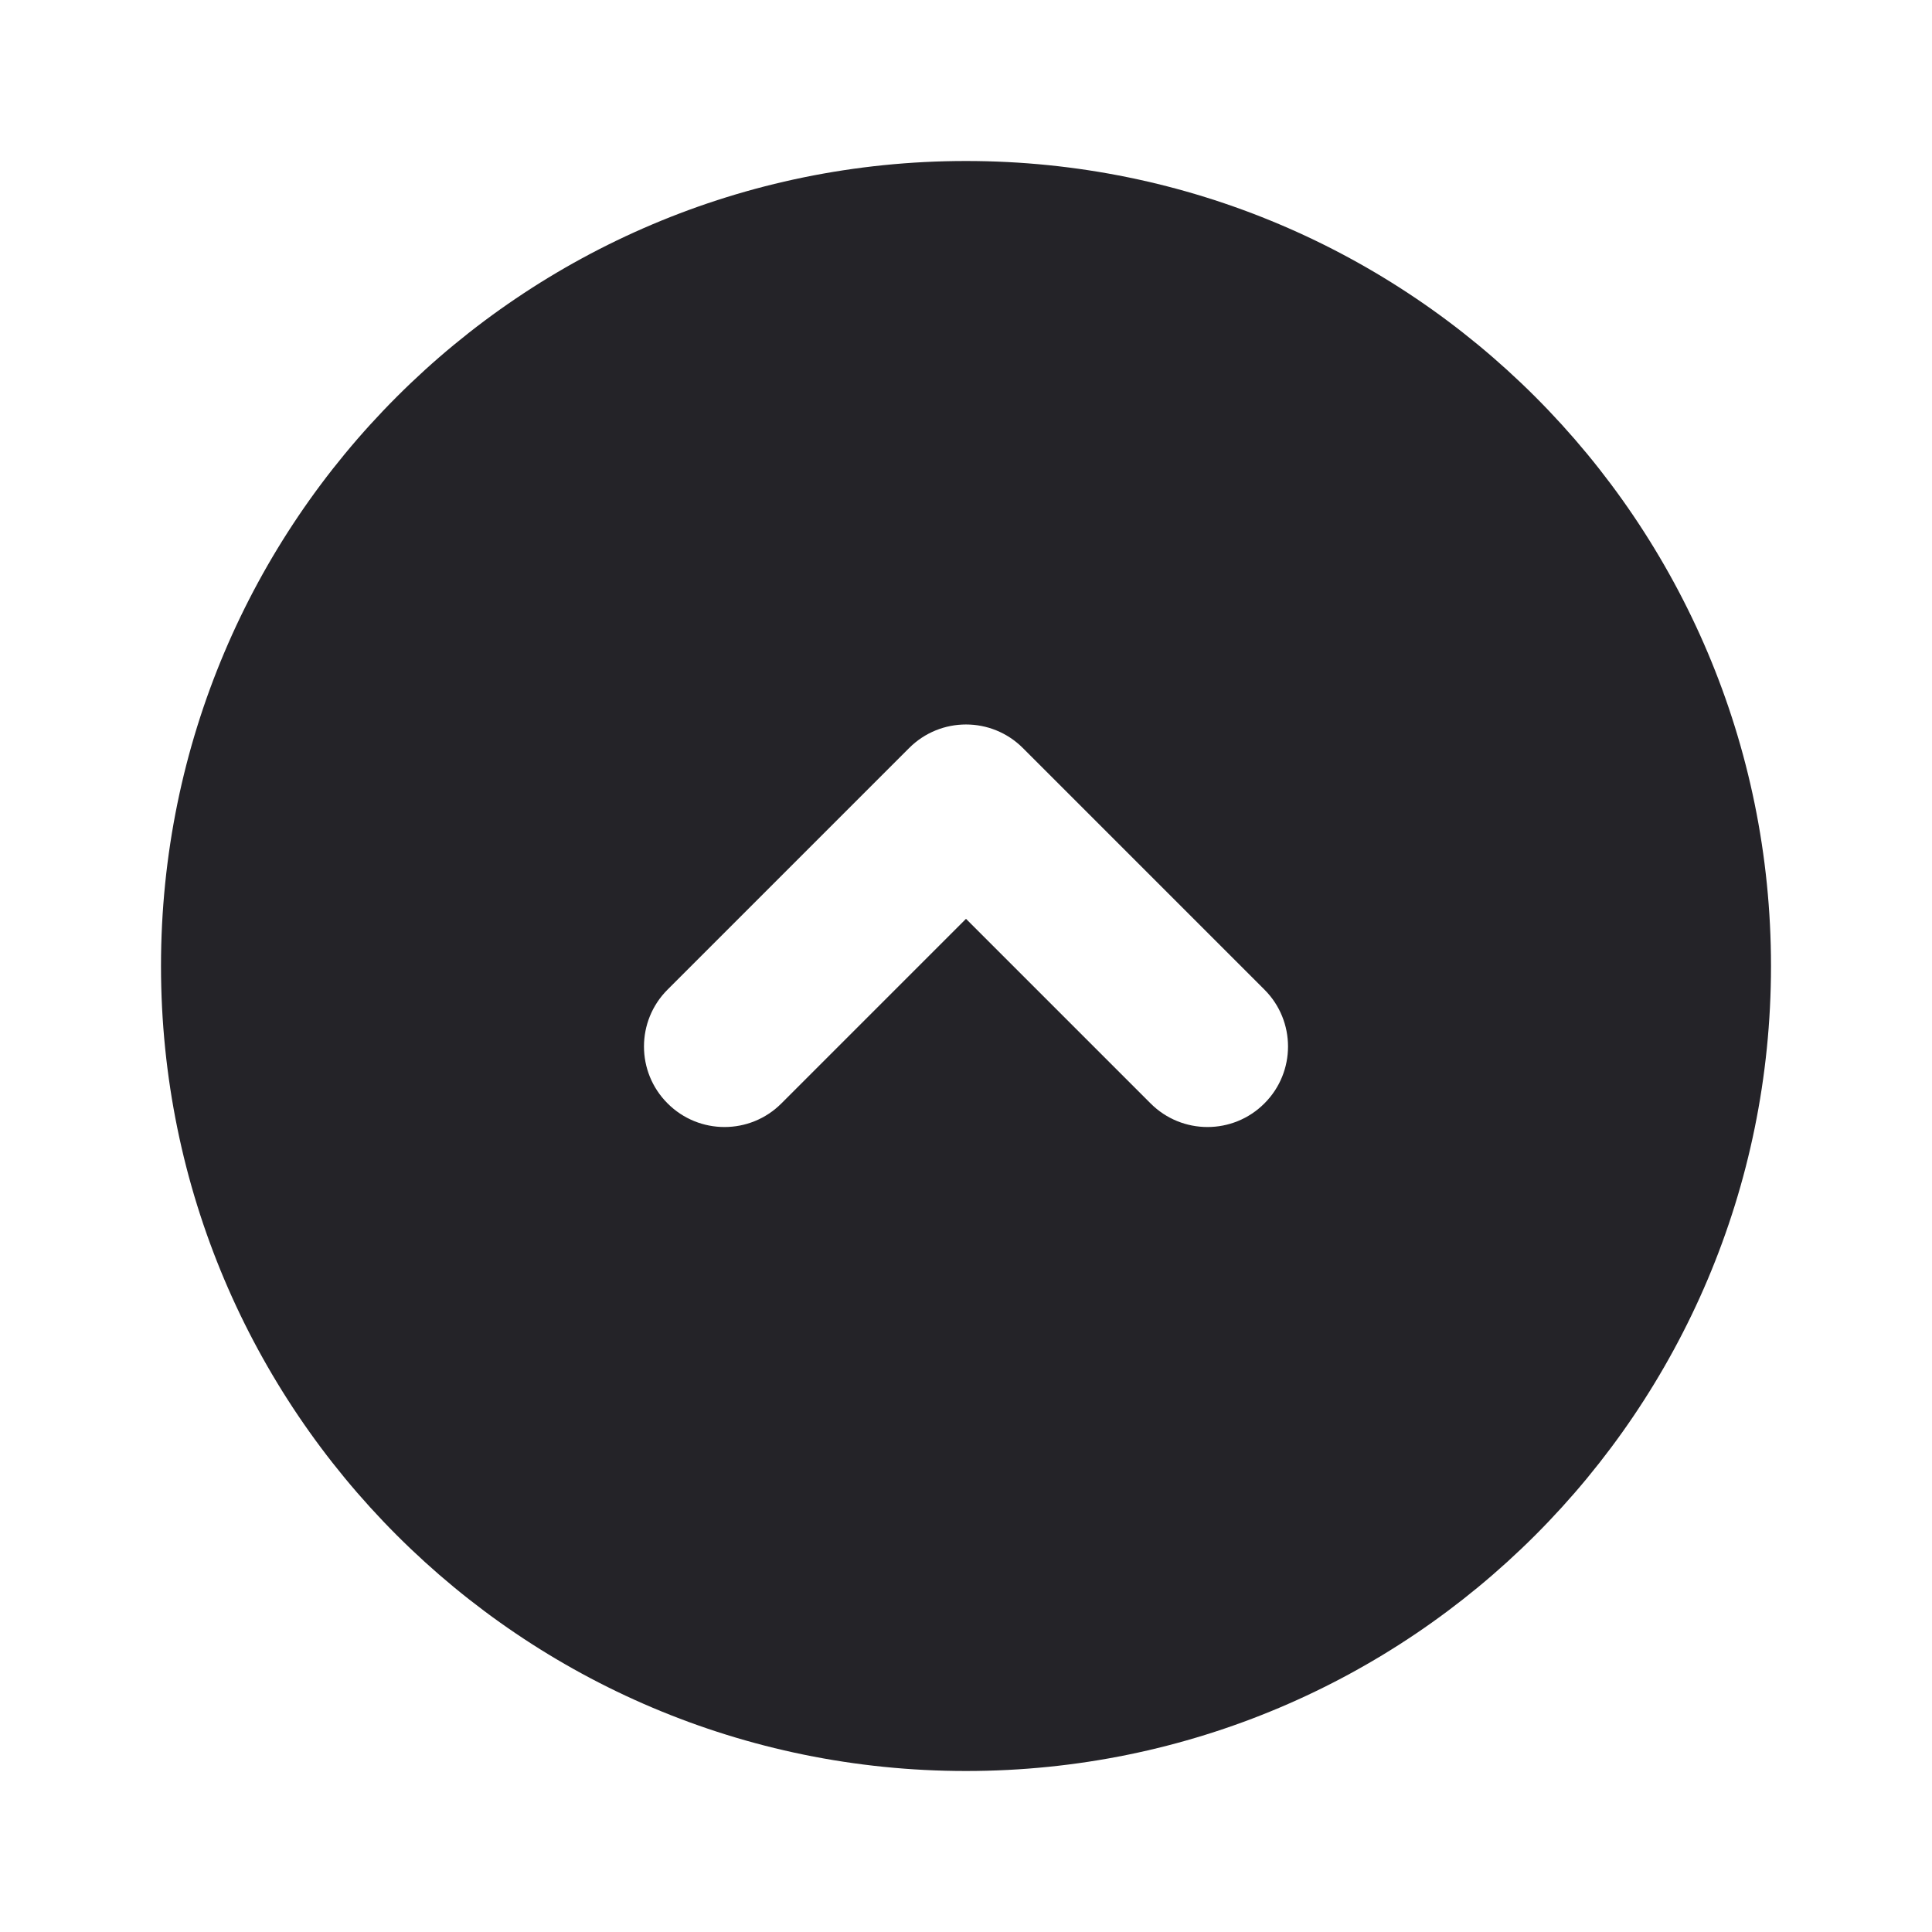 <svg width="24" height="24" viewBox="0 0 24 24" fill="none" xmlns="http://www.w3.org/2000/svg">
<path fill-rule="evenodd" clip-rule="evenodd" d="M2 12C2 6.477 6.477 2 12 2C17.523 2 22 6.477 22 12C22 17.523 17.523 22 12 22C6.477 22 2 17.523 2 12ZM14.293 13.707C14.683 14.098 15.317 14.098 15.707 13.707C16.098 13.317 16.098 12.683 15.707 12.293L12.707 9.293C12.317 8.902 11.683 8.902 11.293 9.293L8.293 12.293C7.902 12.683 7.902 13.317 8.293 13.707C8.683 14.098 9.317 14.098 9.707 13.707L12 11.414L14.293 13.707Z" fill="#242328"/>
</svg>
